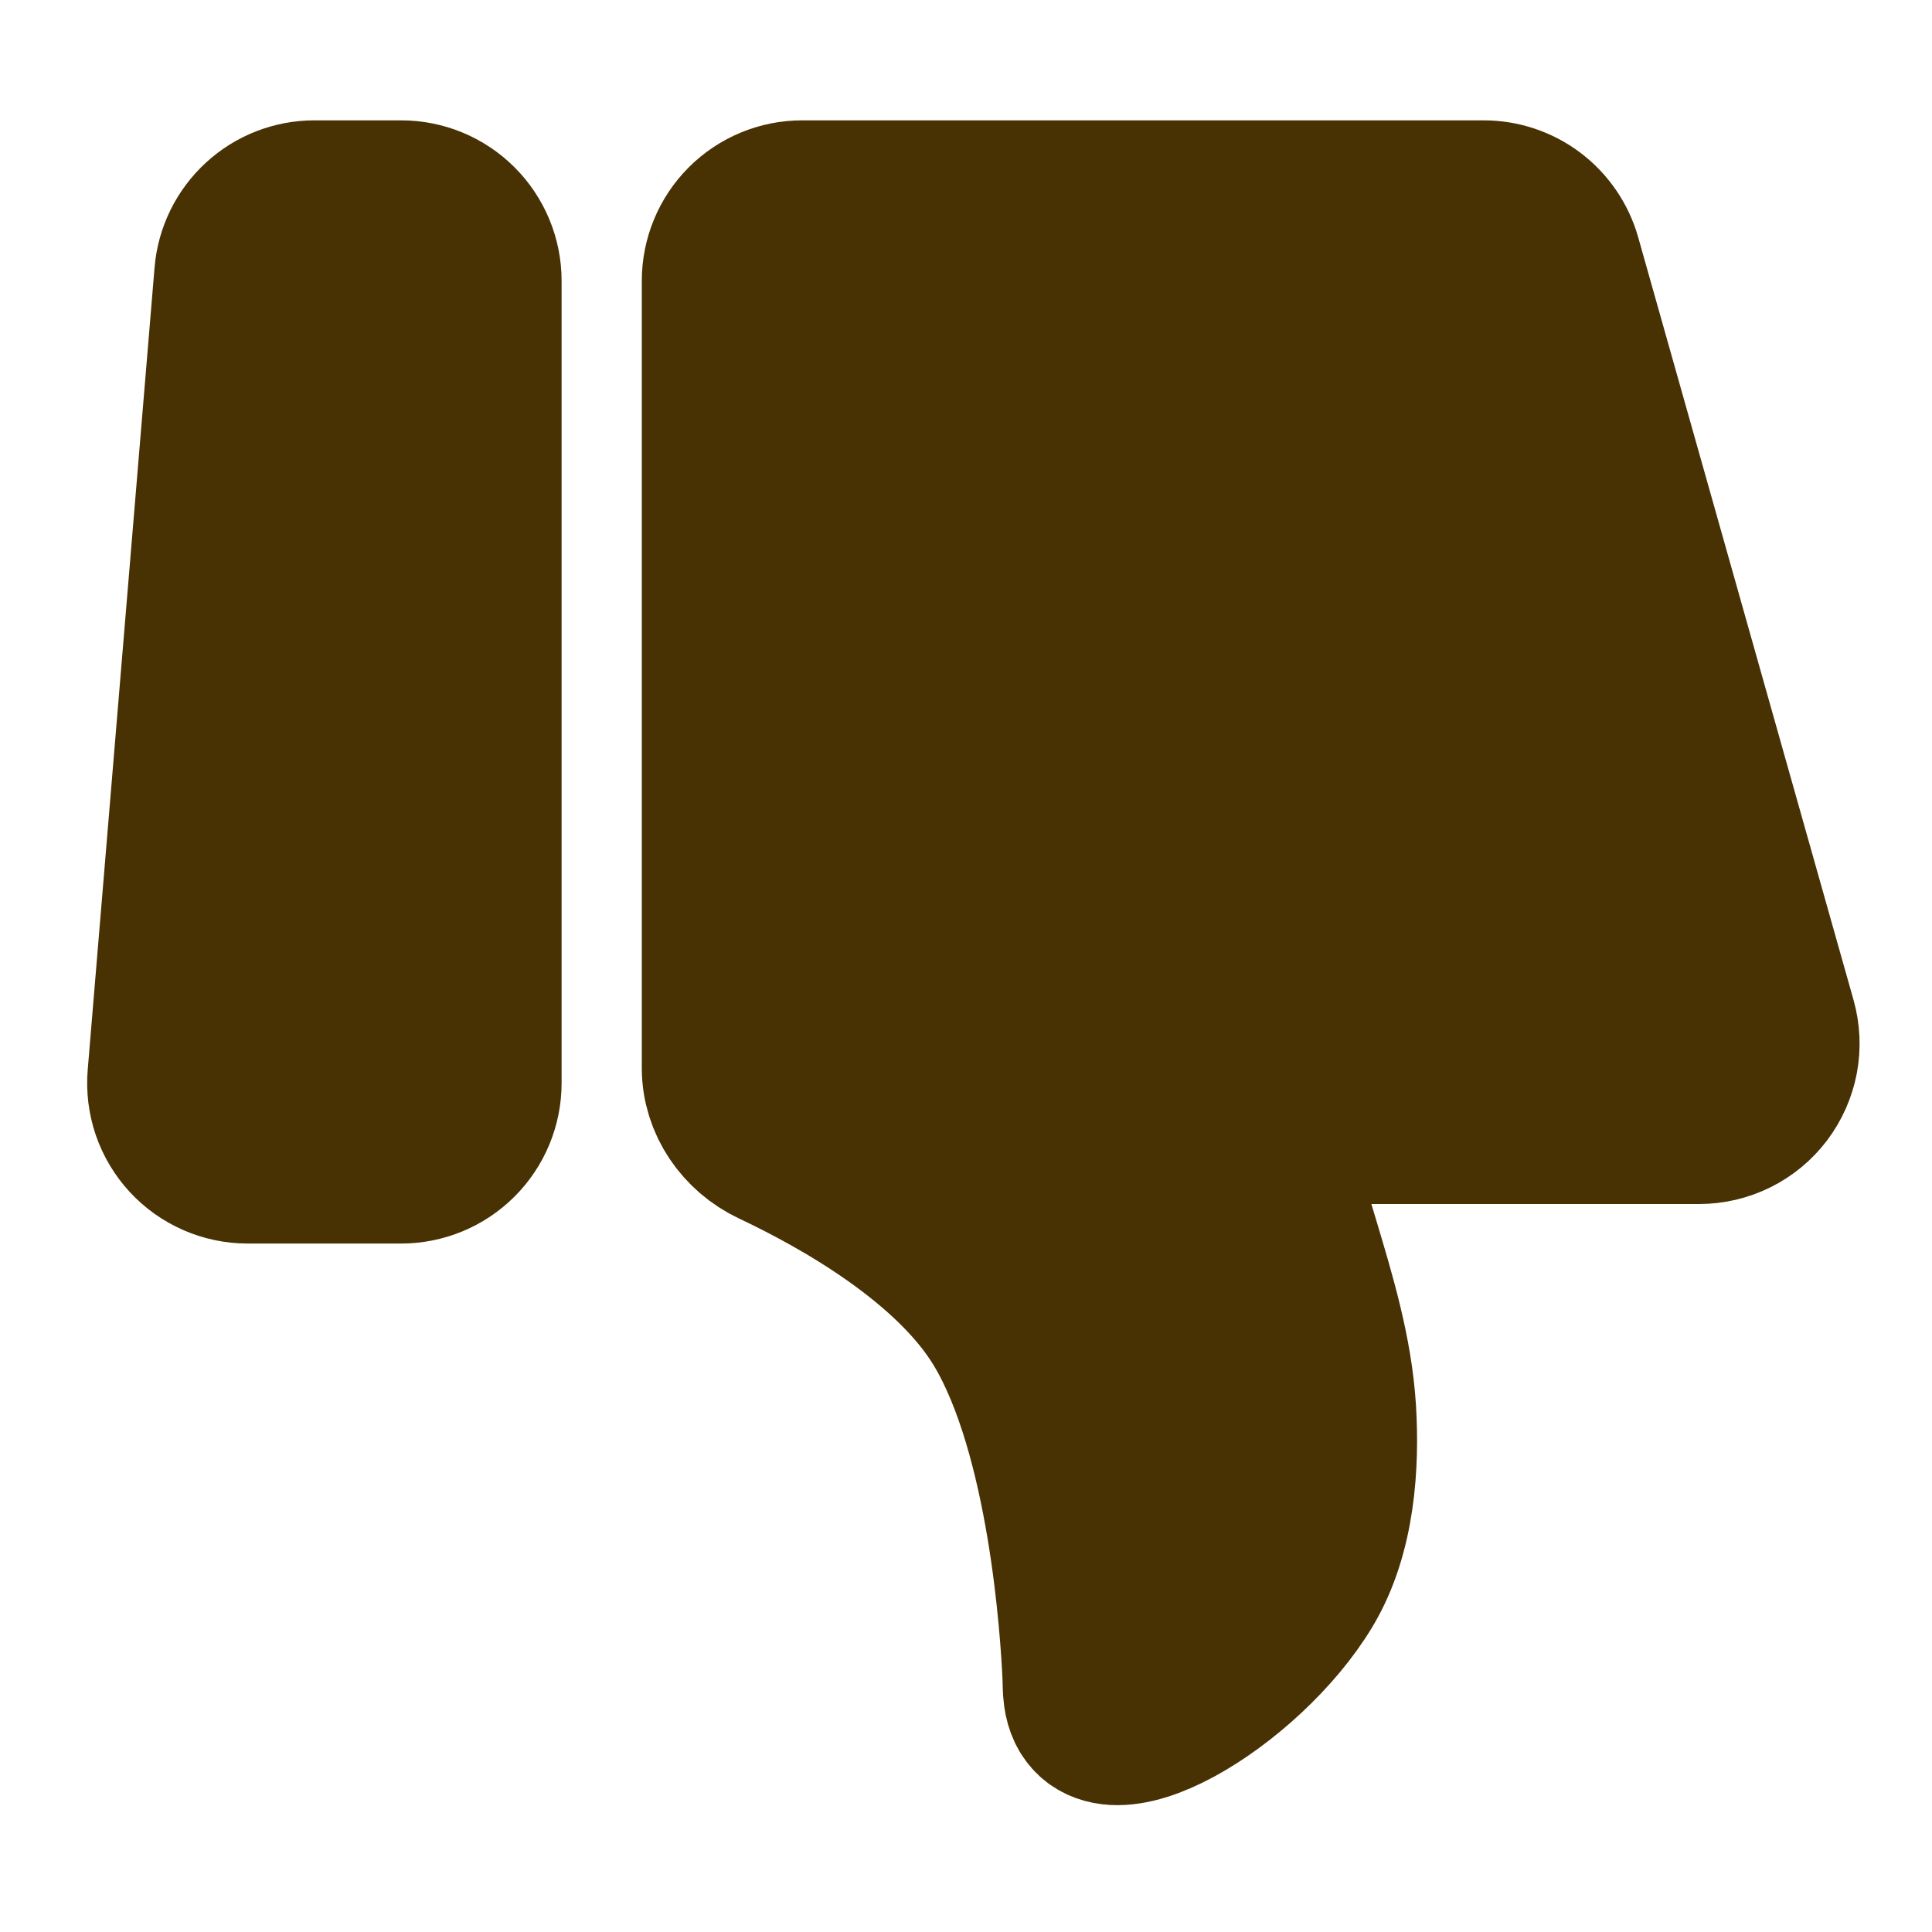 <svg width="33" height="33" viewBox="0 0 33 33" fill="none" xmlns="http://www.w3.org/2000/svg">
<path d="M2.864 18.386C2.848 18.575 2.872 18.765 2.933 18.945C2.995 19.124 3.093 19.289 3.221 19.428C3.35 19.568 3.506 19.679 3.68 19.755C3.853 19.831 4.041 19.87 4.231 19.87H6.851C7.215 19.87 7.563 19.726 7.82 19.469C8.077 19.212 8.222 18.863 8.222 18.5V4.796C8.222 4.433 8.077 4.084 7.82 3.827C7.563 3.57 7.215 3.426 6.851 3.426H5.371C5.028 3.426 4.696 3.555 4.444 3.788C4.191 4.021 4.034 4.34 4.006 4.682L2.864 18.386ZM12.333 18.244C12.333 18.816 12.689 19.328 13.207 19.573C14.336 20.105 16.261 21.176 17.129 22.625C18.248 24.49 18.459 27.862 18.493 28.634C18.498 28.743 18.495 28.851 18.51 28.958C18.695 30.296 21.278 28.733 22.268 27.08C22.806 26.184 22.874 25.006 22.818 24.086C22.757 23.103 22.469 22.152 22.186 21.208L21.583 19.195H29.022C29.234 19.195 29.442 19.146 29.632 19.052C29.822 18.958 29.987 18.821 30.115 18.652C30.242 18.483 30.329 18.287 30.369 18.079C30.408 17.871 30.398 17.657 30.341 17.453L26.662 4.423C26.58 4.136 26.407 3.883 26.169 3.703C25.931 3.523 25.64 3.426 25.342 3.426H13.703C13.34 3.426 12.991 3.57 12.734 3.827C12.477 4.084 12.333 4.433 12.333 4.796V18.244Z" fill="#483103" stroke="#483103" stroke-width="2.741" stroke-linecap="round" stroke-linejoin="round"/>
</svg>

